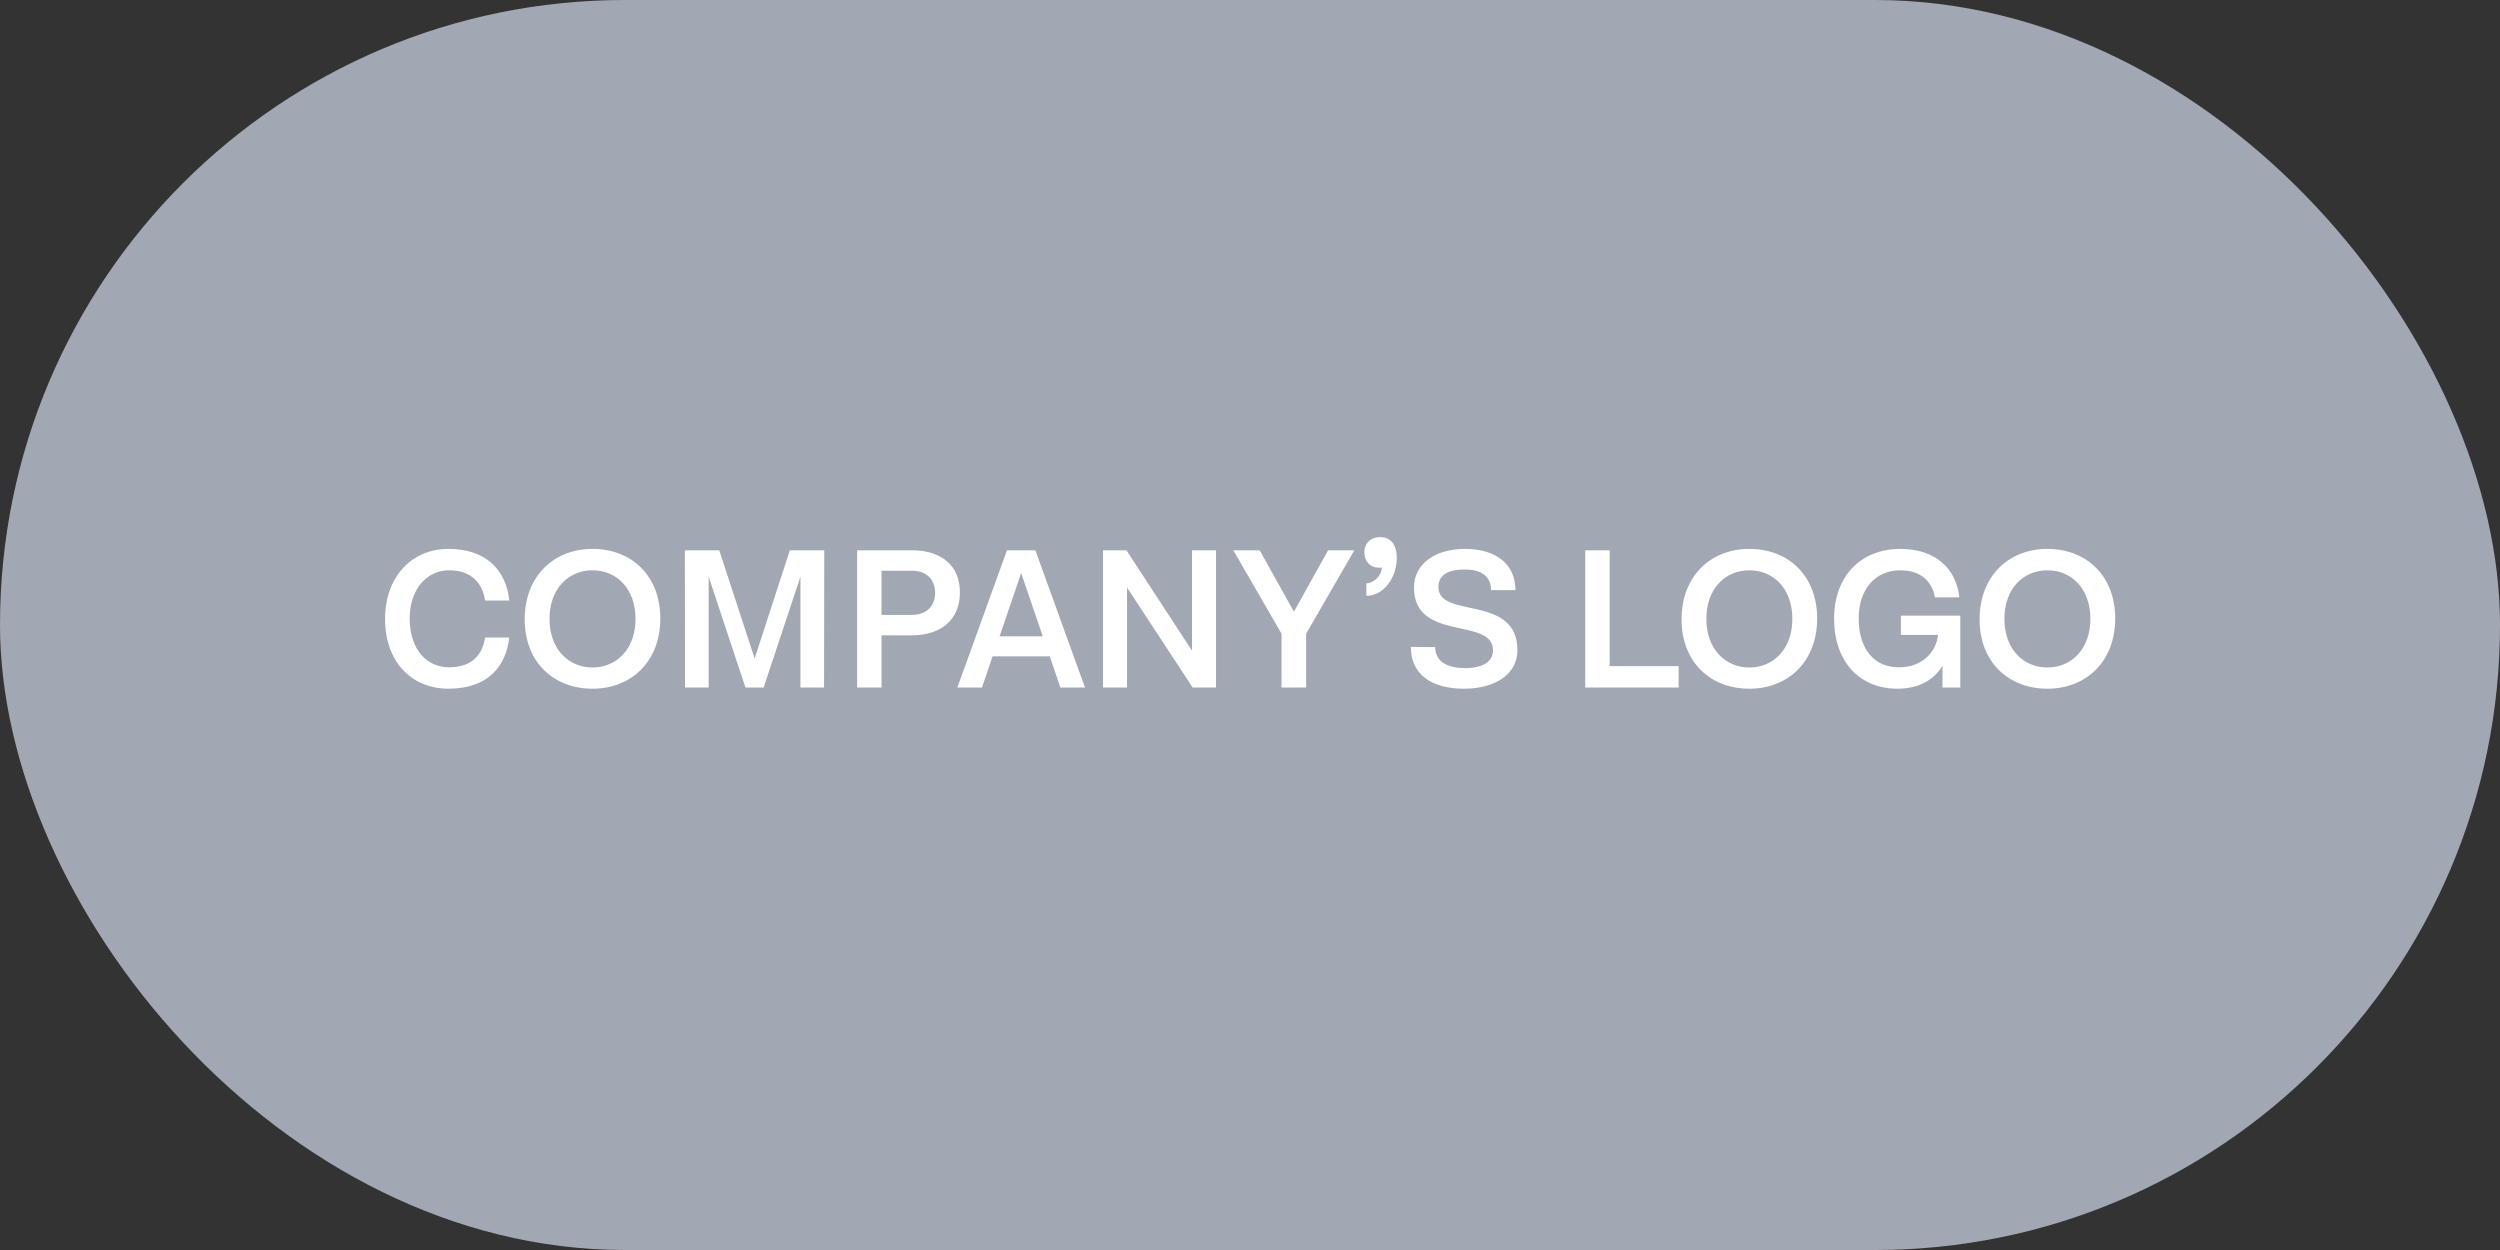 <svg width="200" height="100" fill="none" xmlns="http://www.w3.org/2000/svg">
  <rect width="100%" height="100%" fill="#333333" stroke="none"/>
  <rect width="200" height="100" rx="50" fill="#A2A8B3"/>
  <path d="M35.925 53.384c-1.792 0-3.136-1.424-3.152-3.872 0-2.4 1.376-3.888 3.152-3.888 1.84 0 2.688 1.088 2.88 2.416h1.936c-.24-2.368-1.792-4.128-4.864-4.128-2.928 0-5.072 2.224-5.072 5.6 0 3.424 2.112 5.584 5.072 5.584 3.12 0 4.608-1.76 4.864-4.096h-1.936c-.192 1.312-.992 2.384-2.88 2.384zm11.476 1.712c3.088 0 5.424-2.16 5.424-5.616 0-3.456-2.336-5.568-5.424-5.568-3.088 0-5.424 2.176-5.424 5.632 0 3.456 2.336 5.552 5.424 5.552zm0-1.696c-1.904 0-3.44-1.456-3.44-3.888 0-2.448 1.536-3.888 3.44-3.888s3.44 1.44 3.44 3.888c0 2.432-1.536 3.888-3.44 3.888zm15.787-9.376-2.816 8.656-2.832-8.656h-2.752L54.804 55h1.888v-8.864L59.636 55h1.456l2.944-8.864V55h1.888l.016-10.976h-2.752zm9.766 0H68.57V55h1.952v-4.176h2.432c2.32 0 3.84-1.248 3.84-3.424 0-2.192-1.52-3.376-3.84-3.376zm0 5.168h-2.432v-3.536h2.432c1.216 0 1.856.752 1.856 1.76 0 1.024-.64 1.776-1.856 1.776zM84.829 55h1.968l-3.968-10.976h-2.272L76.589 55h1.968l.848-2.496h4.576L84.829 55zm-4.864-4.096 1.728-5.056 1.728 5.056h-3.456zm15.397-6.88v8.032l-5.248-8.032h-1.872V55h1.92v-8l5.248 8h1.872V44.024h-1.92zm12.984 0h-2.096l-2.736 4.912-2.736-4.912h-2.112l3.856 6.672V55h1.968v-4.304l3.856-6.672zm.964 2.64v.992c1.296.048 2.432-1.376 2.432-3.024 0-1.232-.64-1.664-1.328-1.664-.72 0-1.264.464-1.264 1.232 0 .688.448 1.216 1.184 1.216.112 0 .16-.016.208-.016 0 .656-.656 1.264-1.232 1.264zm5.763.304c0-.896.656-1.408 2.096-1.408 1.328 0 2.112.528 2.112 1.648h1.952c0-2.064-1.536-3.296-4.032-3.296-2.448 0-4.096 1.248-4.08 3.104 0 4.368 6.32 2.32 6.32 5.008 0 .912-.816 1.424-2.224 1.424-1.568 0-2.4-.608-2.4-1.68l-1.952-.016c0 2.144 1.584 3.344 4.256 3.344 2.544 0 4.272-1.2 4.272-3.072 0-4.528-6.32-2.48-6.32-5.056zm13.699 6.32v-9.264h-1.952V55h7.472v-1.712h-5.52zm11.176 1.808c3.088 0 5.424-2.16 5.424-5.616 0-3.456-2.336-5.568-5.424-5.568-3.088 0-5.424 2.176-5.424 5.632 0 3.456 2.336 5.552 5.424 5.552zm0-1.696c-1.904 0-3.44-1.456-3.44-3.888 0-2.448 1.536-3.888 3.44-3.888s3.44 1.44 3.44 3.888c0 2.432-1.536 3.888-3.44 3.888zm12.123-4.144v1.536h2.976c-.144 1.312-1.216 2.608-3.152 2.592-1.904.016-3.2-1.424-3.2-3.888 0-2.368 1.328-3.872 3.328-3.872 1.792 0 2.576 1.04 2.768 2.16h1.952c-.224-2.192-1.808-3.872-4.72-3.872-3.216 0-5.296 2.256-5.296 5.568 0 3.44 2.016 5.616 5.072 5.616 1.776 0 2.928-.752 3.6-1.824V55h1.424v-5.744h-4.752zm11.72 5.84c3.088 0 5.424-2.16 5.424-5.616 0-3.456-2.336-5.568-5.424-5.568-3.088 0-5.424 2.176-5.424 5.632 0 3.456 2.336 5.552 5.424 5.552zm0-1.696c-1.904 0-3.44-1.456-3.44-3.888 0-2.448 1.536-3.888 3.44-3.888s3.44 1.44 3.44 3.888c0 2.432-1.536 3.888-3.44 3.888z" fill="#fff"/>
</svg>
